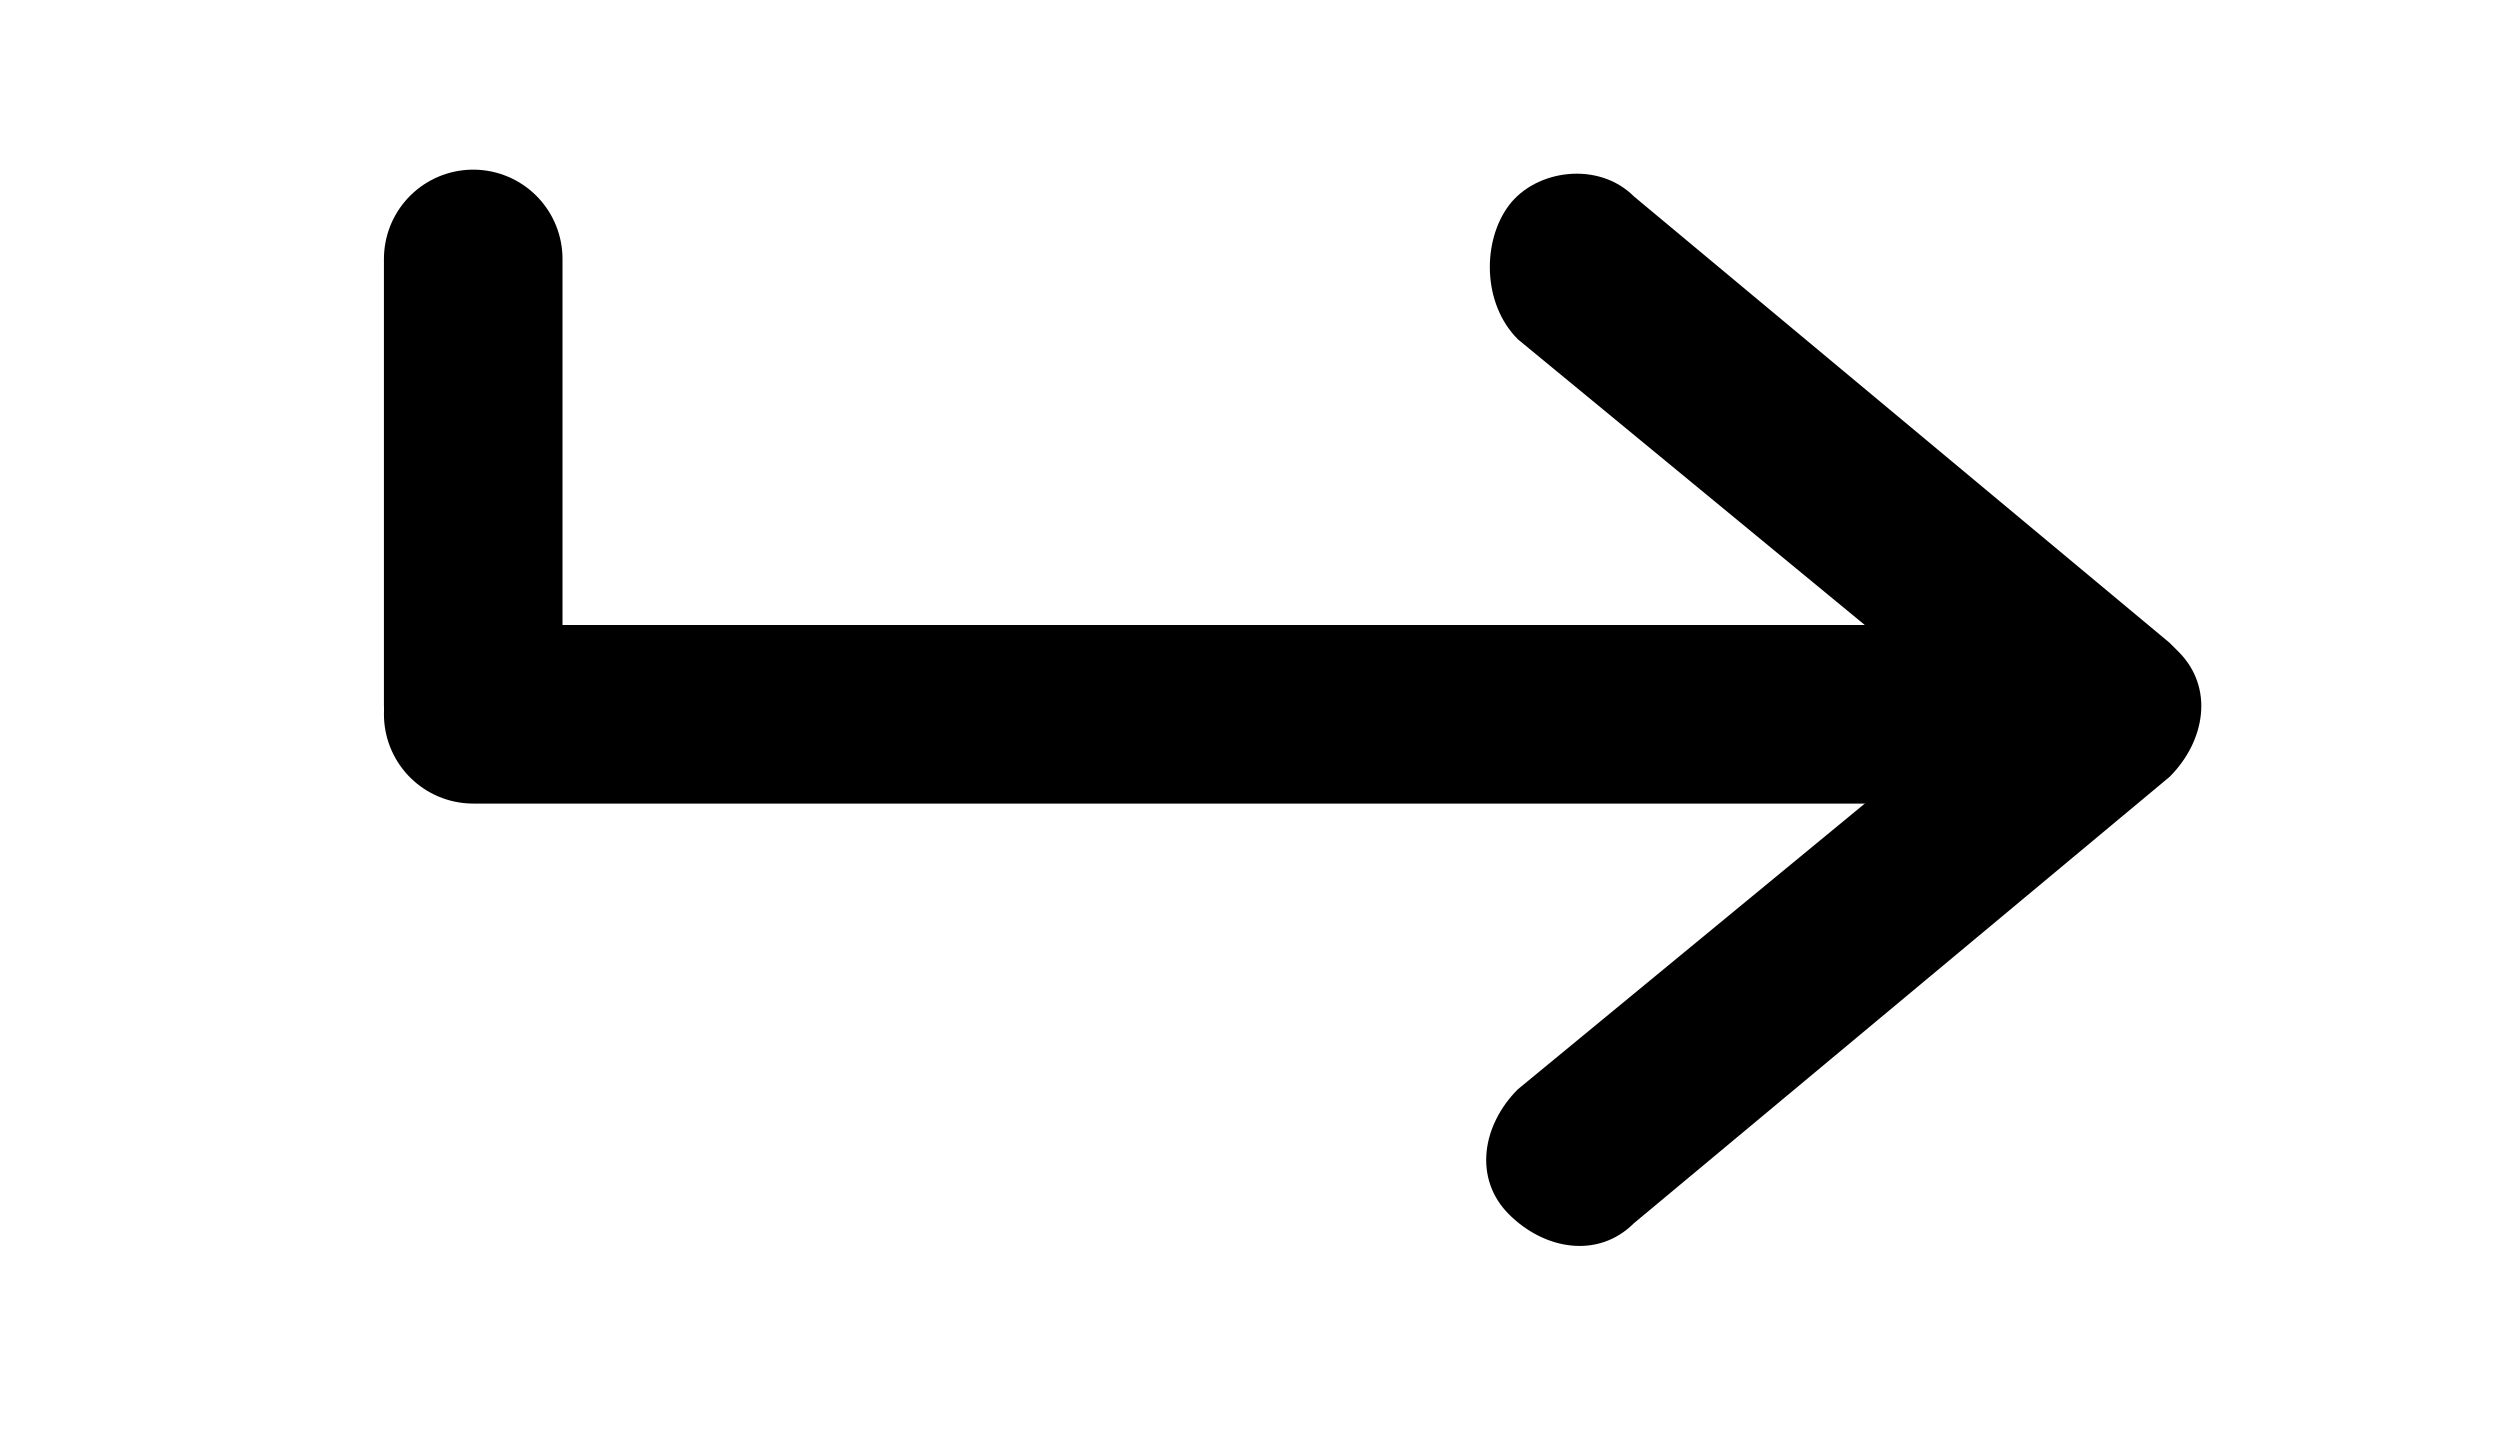 <?xml version="1.0" encoding="utf-8"?>
<!-- Generator: Adobe Illustrator 26.0.3, SVG Export Plug-In . SVG Version: 6.00 Build 0)  -->
<svg version="1.1" id="Layer_1" xmlns="http://www.w3.org/2000/svg" xmlns:xlink="http://www.w3.org/1999/xlink" x="0px" y="0px"
	 viewBox="0 0 28 16" style="enable-background:new 0 0 28 16;" xml:space="preserve">
<style type="text/css">
	.st0{fill:none;stroke:#000000;stroke-width:2;stroke-linecap:round;stroke-miterlimit:10;}
</style>
<path d="M24.3,7.2l-6-5c-0.4-0.4-1.1-0.3-1.4,0.1S16.6,3.4,17,3.8L22.1,8L17,12.2c-0.4,0.4-0.5,1-0.1,1.4s1,0.5,1.4,0.1l6-5
	c0.4-0.4,0.5-1,0.1-1.4C24.4,7.3,24.4,7.3,24.3,7.2L24.3,7.2z"/>
<line class="st0" x1="22.1" y1="8" x2="5.3" y2="8"/>
<line class="st0" x1="5.3" y1="2.9" x2="5.3" y2="7.9"/>
</svg>
